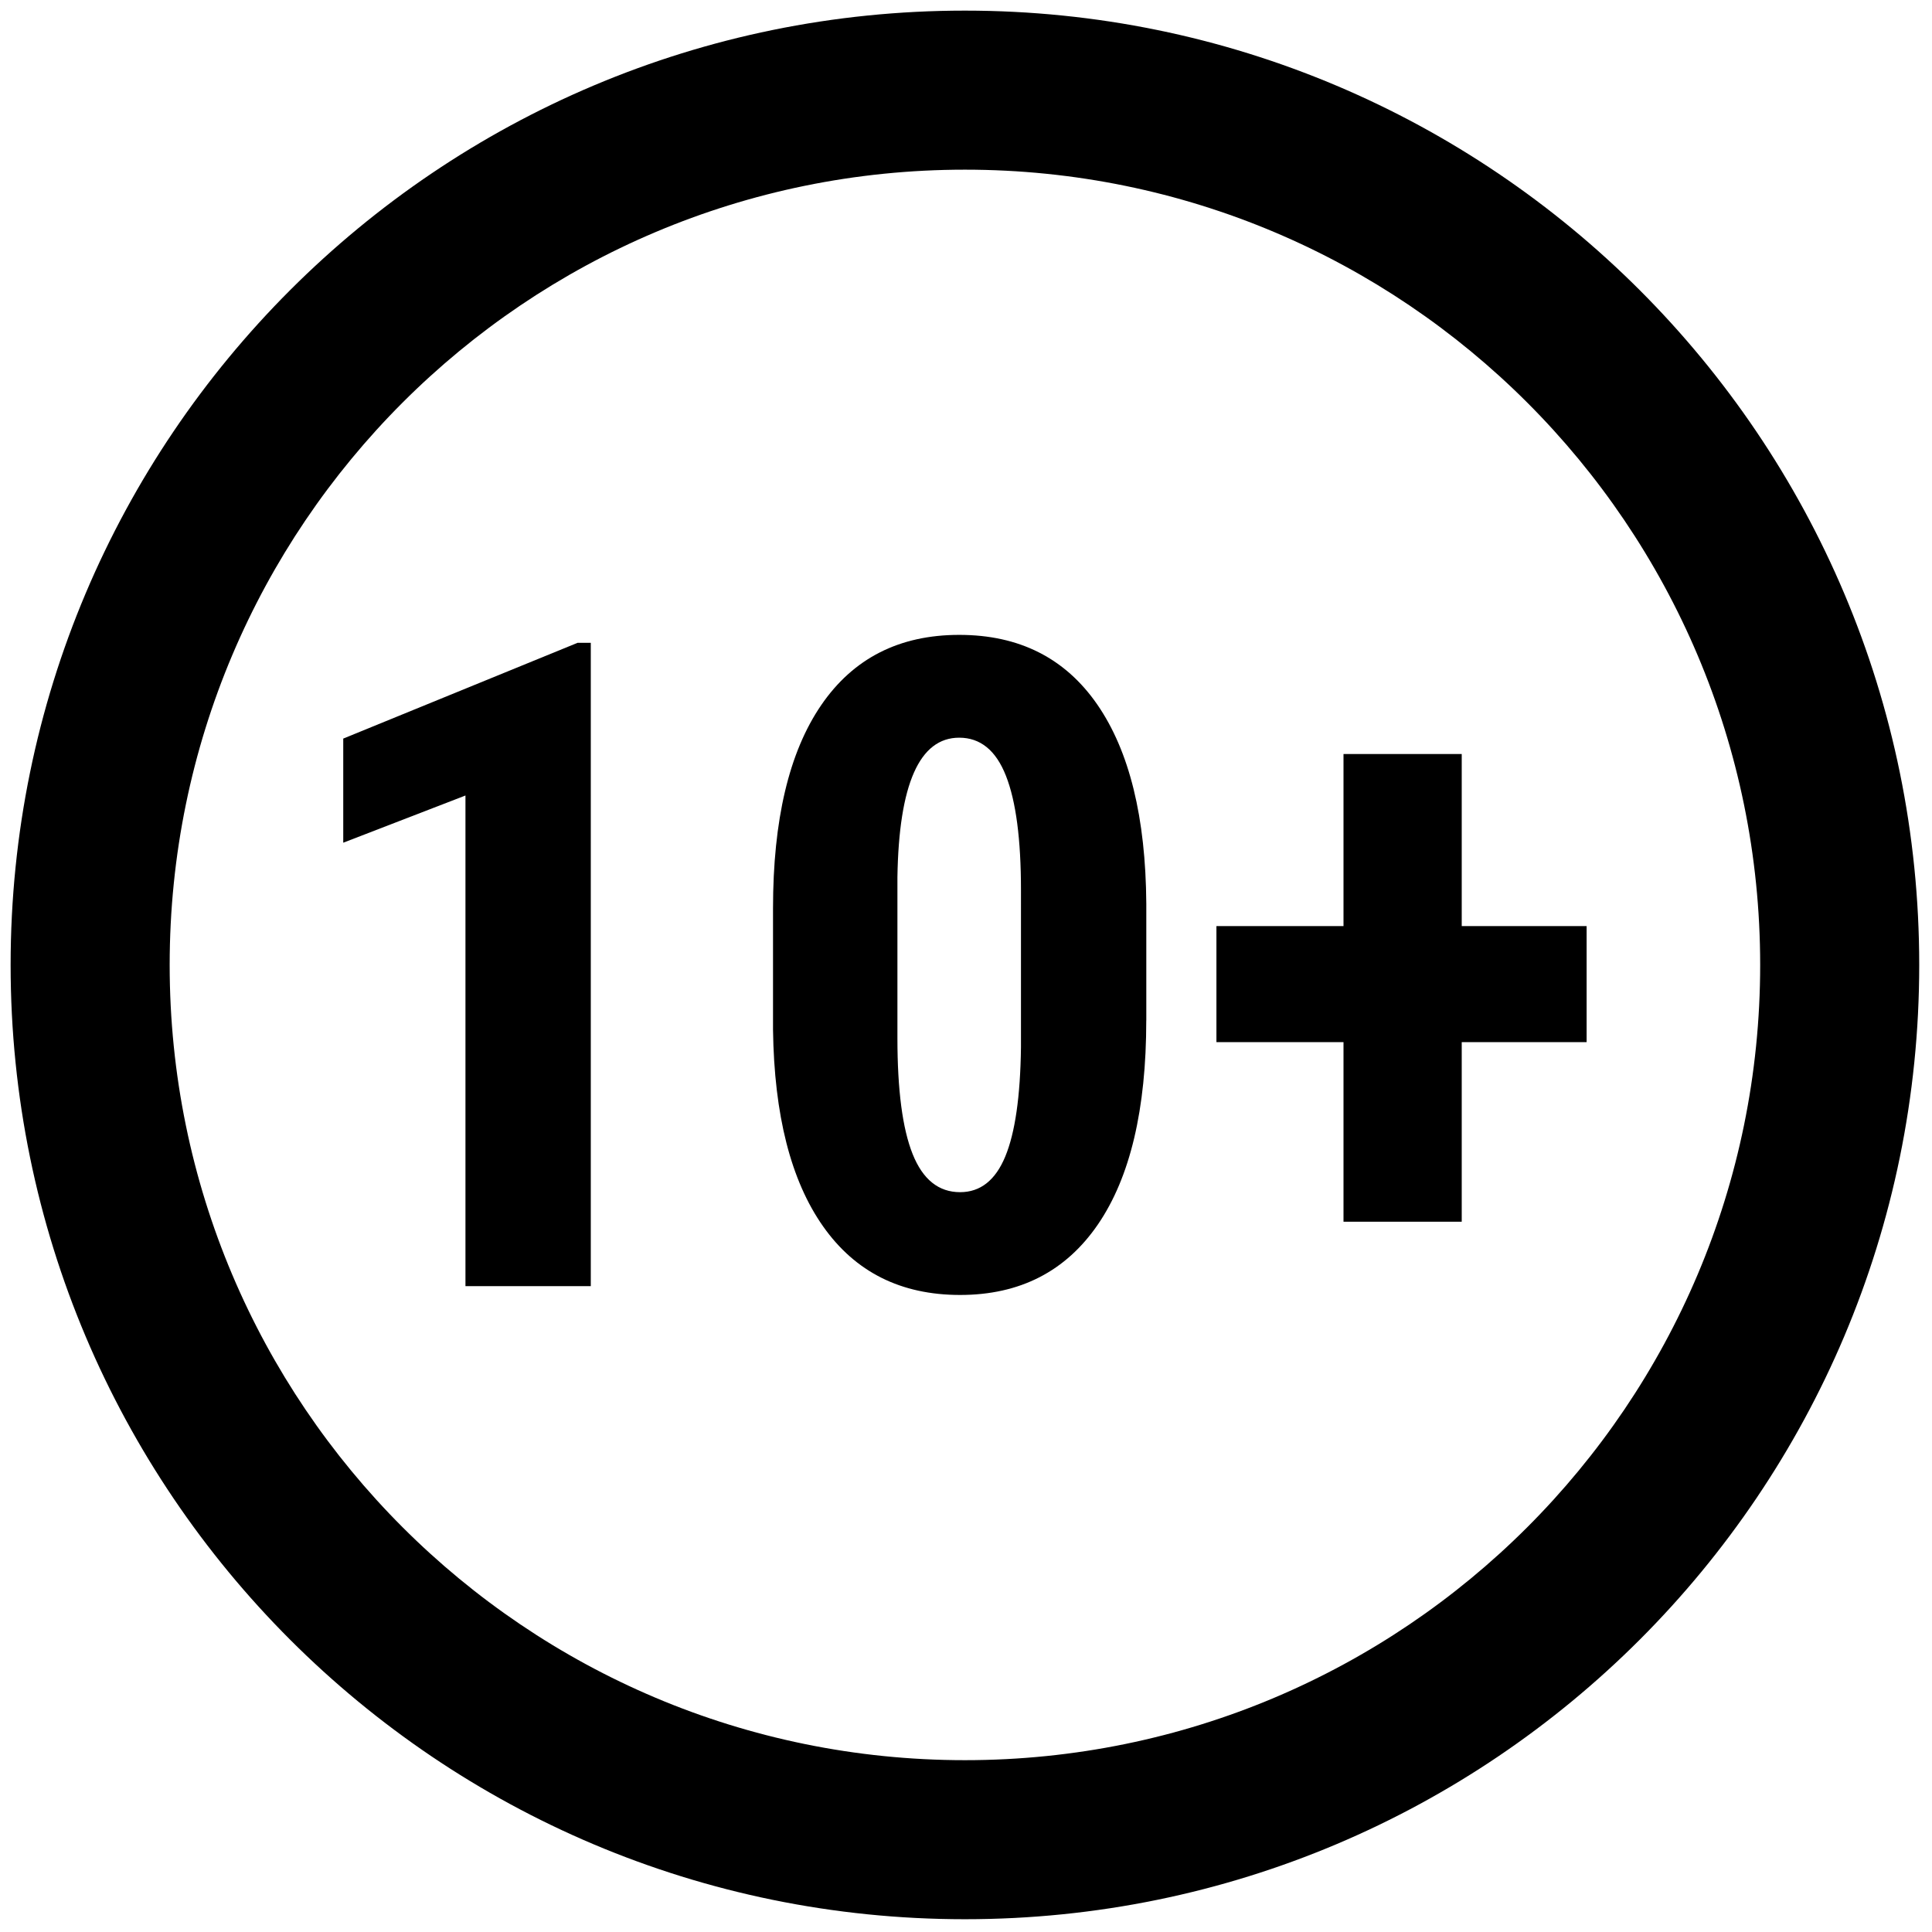 <svg xmlns="http://www.w3.org/2000/svg" xmlns:xlink="http://www.w3.org/1999/xlink" version="1.1" width="256" height="256" viewBox="0 0 256 256" xml:space="preserve">

<defs>
</defs>
<g style="stroke: none; stroke-width: 0; stroke-dasharray: none; stroke-linecap: butt; stroke-linejoin: miter; stroke-miterlimit: 10; fill: none; fill-rule: nonzero; opacity: 1;" transform="translate(1.407 1.407) scale(2.81 2.81)" >
	<path d="M 45 0 C 20.147 0 0 20.147 0 45 c 0 24.853 20.147 45 45 45 s 45 -20.147 45 -45 C 90 20.147 69.853 0 45 0 z M 45 82.5 C 24.289 82.5 7.5 65.711 7.5 45 S 24.289 7.5 45 7.5 S 82.5 24.289 82.5 45 S 65.711 82.5 45 82.5 z" style="stroke: none; stroke-width: 1; stroke-dasharray: none; stroke-linecap: butt; stroke-linejoin: miter; stroke-miterlimit: 10; fill: rgb(0,0,0); fill-rule: nonzero; opacity: 1;" transform=" matrix(1 0 0 1 0 0) " stroke-linecap="round" />
	<path d="M 27.357 60.147 h -5.909 V 37.011 l -5.763 2.226 v -4.91 l 11.048 -4.515 h 0.625 V 60.147 z" style="stroke: none; stroke-width: 1; stroke-dasharray: none; stroke-linecap: butt; stroke-linejoin: miter; stroke-miterlimit: 10; fill: rgb(0,0,0); fill-rule: nonzero; opacity: 1;" transform=" matrix(1 0 0 1 0 0) " stroke-linecap="round" />
	<path d="M 53.551 47.622 c 0 4.189 -0.76 7.394 -2.277 9.612 c -1.52 2.22 -3.688 3.329 -6.502 3.329 c -2.788 0 -4.941 -1.078 -6.46 -3.235 c -1.519 -2.156 -2.306 -5.246 -2.361 -9.269 v -5.722 c 0 -4.175 0.756 -7.369 2.268 -9.581 c 1.512 -2.212 3.683 -3.319 6.512 -3.319 c 2.829 0 4.999 1.096 6.513 3.288 c 1.512 2.192 2.281 5.319 2.309 9.383 V 47.622 z M 47.643 41.47 c 0 -2.395 -0.236 -4.191 -0.709 -5.389 c -0.471 -1.198 -1.206 -1.796 -2.204 -1.796 c -1.873 0 -2.844 2.193 -2.913 6.58 v 7.582 c 0 2.451 0.239 4.275 0.718 5.473 c 0.479 1.197 1.224 1.796 2.237 1.796 c 0.957 0 1.667 -0.561 2.131 -1.682 s 0.711 -2.837 0.74 -5.148 V 41.47 z" style="stroke: none; stroke-width: 1; stroke-dasharray: none; stroke-linecap: butt; stroke-linejoin: miter; stroke-miterlimit: 10; fill: rgb(0,0,0); fill-rule: nonzero; opacity: 1;" transform=" matrix(1 0 0 1 0 0) " stroke-linecap="round" />
	<path d="M 68.427 43.169 h 5.889 v 5.472 h -5.889 v 8.468 h -5.575 v -8.468 H 56.86 v -5.472 h 5.992 v -8.114 h 5.575 V 43.169 z" style="stroke: none; stroke-width: 1; stroke-dasharray: none; stroke-linecap: butt; stroke-linejoin: miter; stroke-miterlimit: 10; fill: rgb(0,0,0); fill-rule: nonzero; opacity: 1;" transform=" matrix(1 0 0 1 0 0) " stroke-linecap="round" />
</g>
</svg>